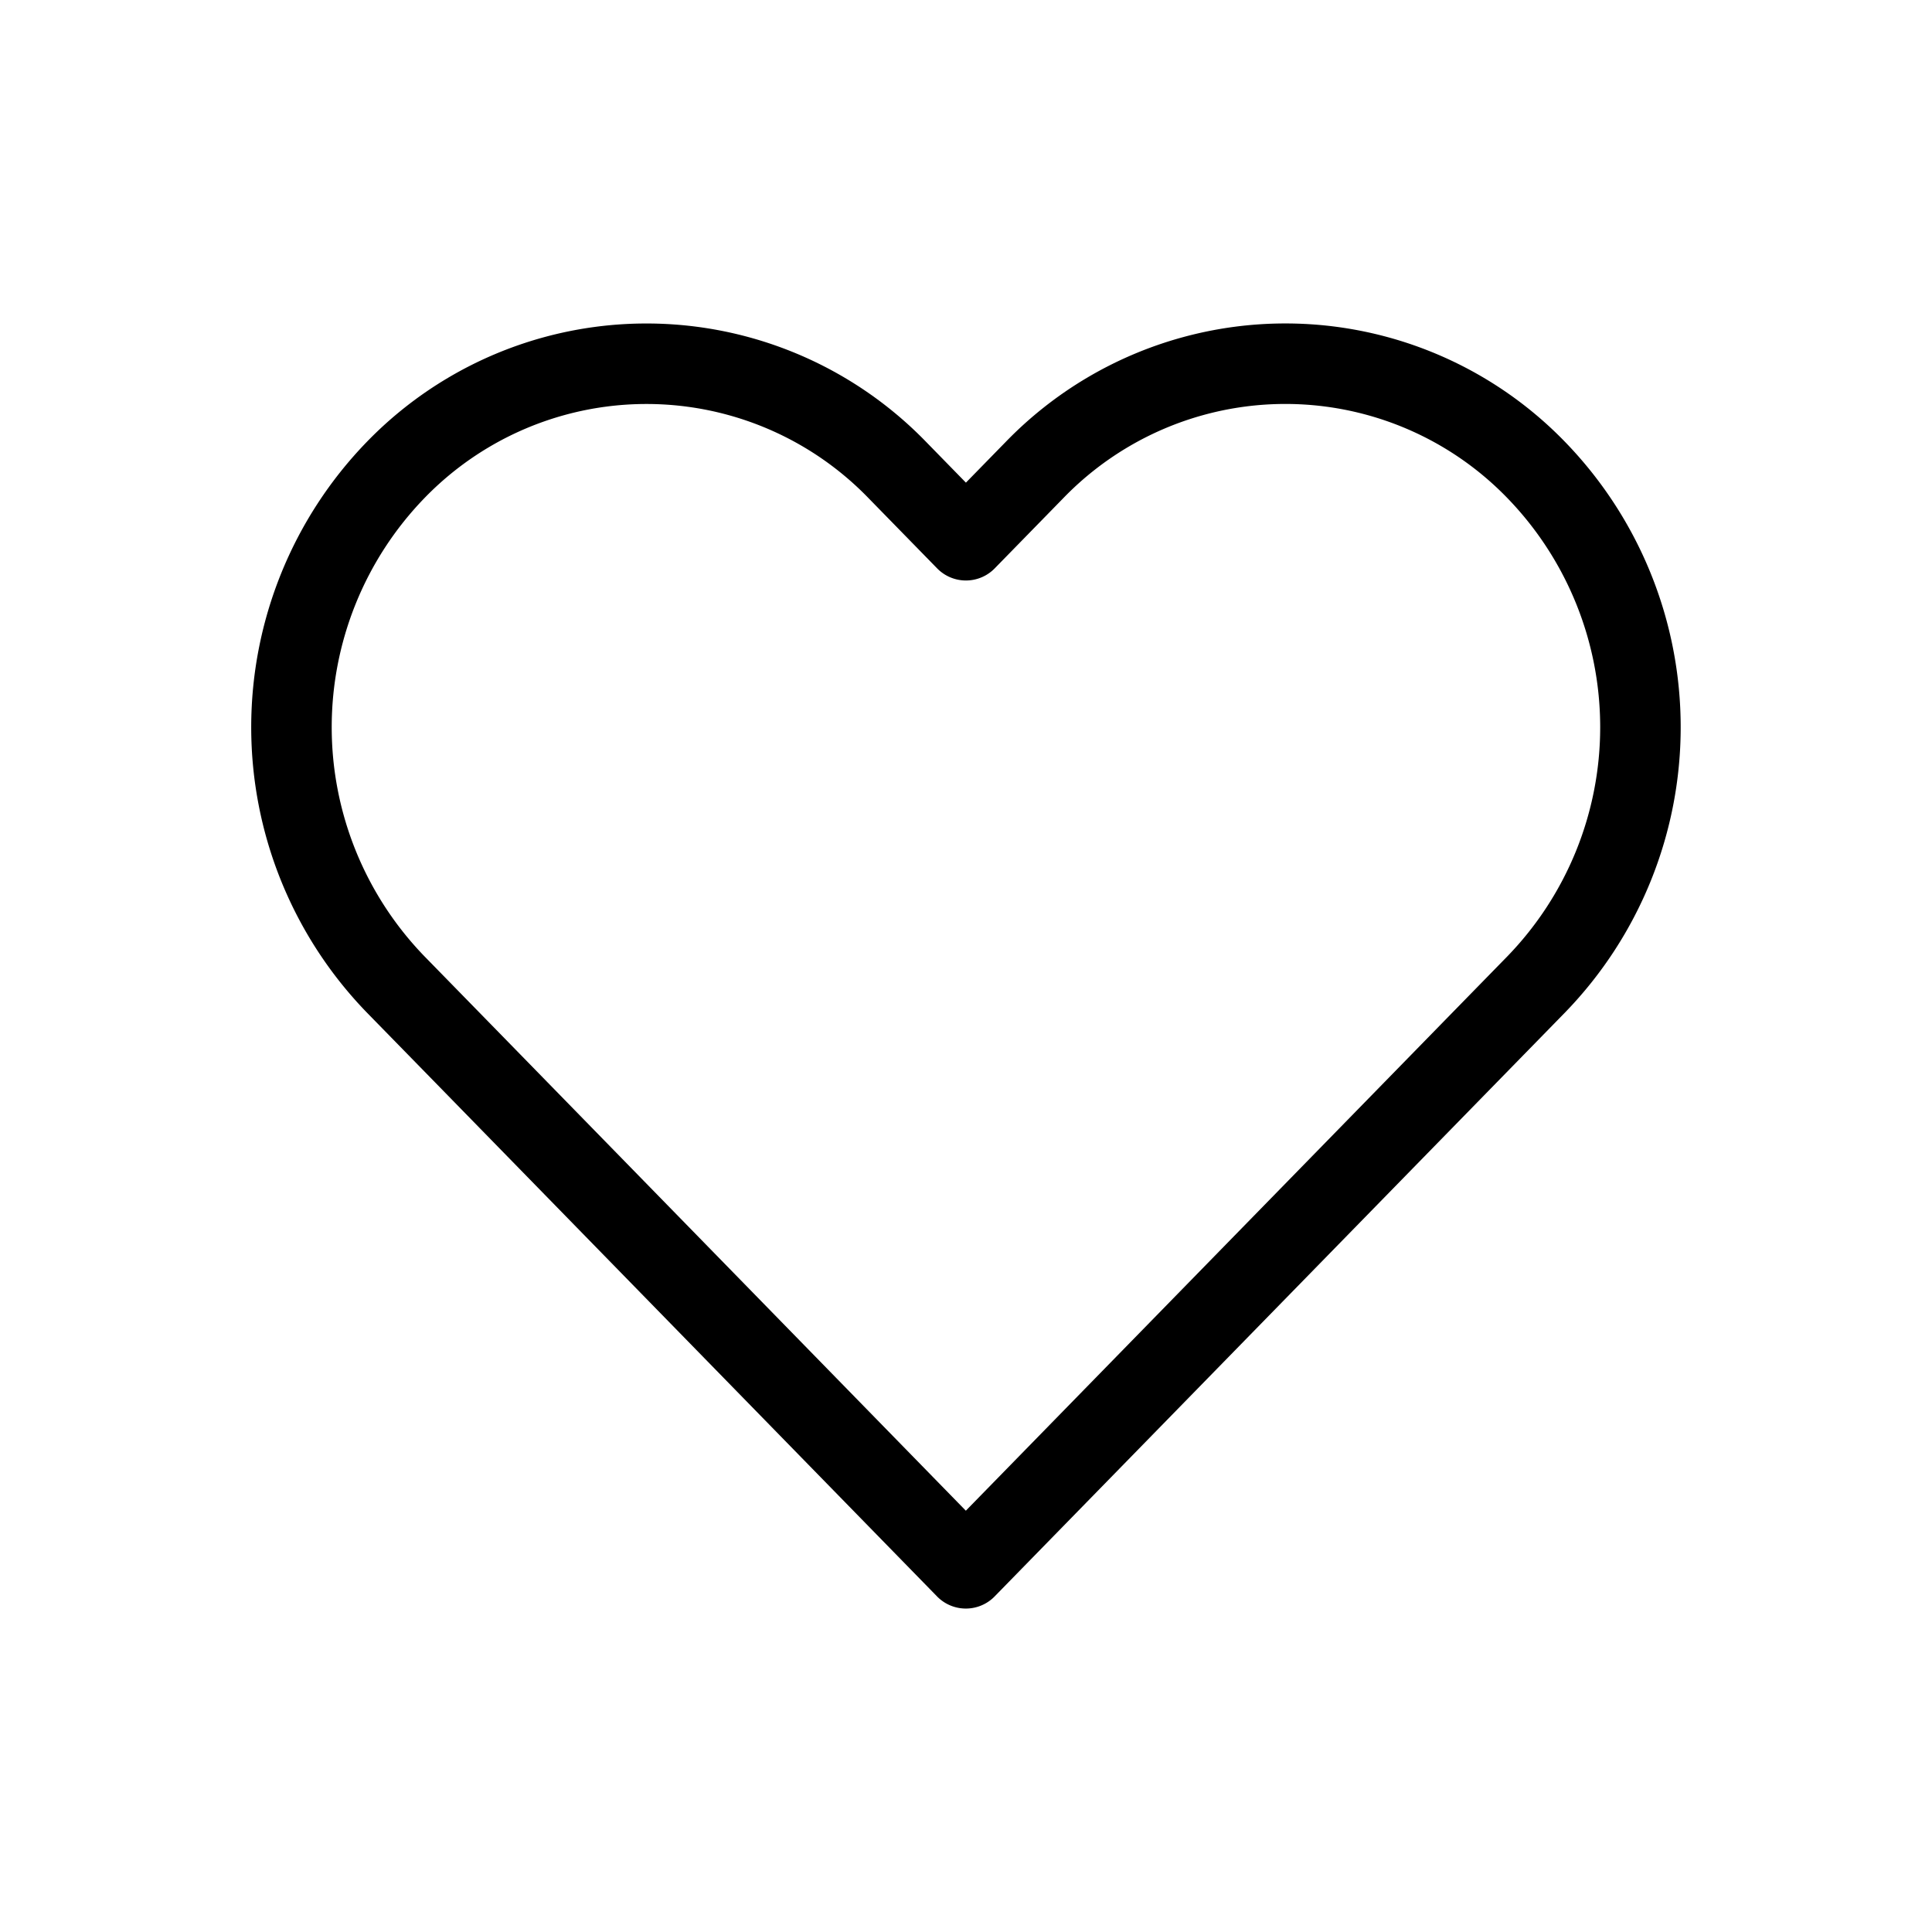 <svg xmlns="http://www.w3.org/2000/svg" width="24" height="24" viewBox="0 0 24 24">
  <g id="그룹_5323" data-name="그룹 5323" transform="translate(-1600 -542)">
    <rect id="사각형_2295" data-name="사각형 2295" width="24" height="24" transform="translate(1600 542)" fill="none"/>
    <path id="Icon_feather-heart" data-name="Icon feather-heart" d="M17.788,5.82a4.337,4.337,0,0,0-6.237,0l-.85.87-.85-.87a4.338,4.338,0,0,0-6.237,0,4.592,4.592,0,0,0,0,6.385l.85.87L10.7,19.461l6.237-6.385.85-.87A4.59,4.59,0,0,0,17.788,5.82Z" transform="translate(1601.298 542.021)" fill="none" stroke="#000" stroke-linecap="round" stroke-linejoin="round" stroke-width="1"/>
  </g>
</svg>
